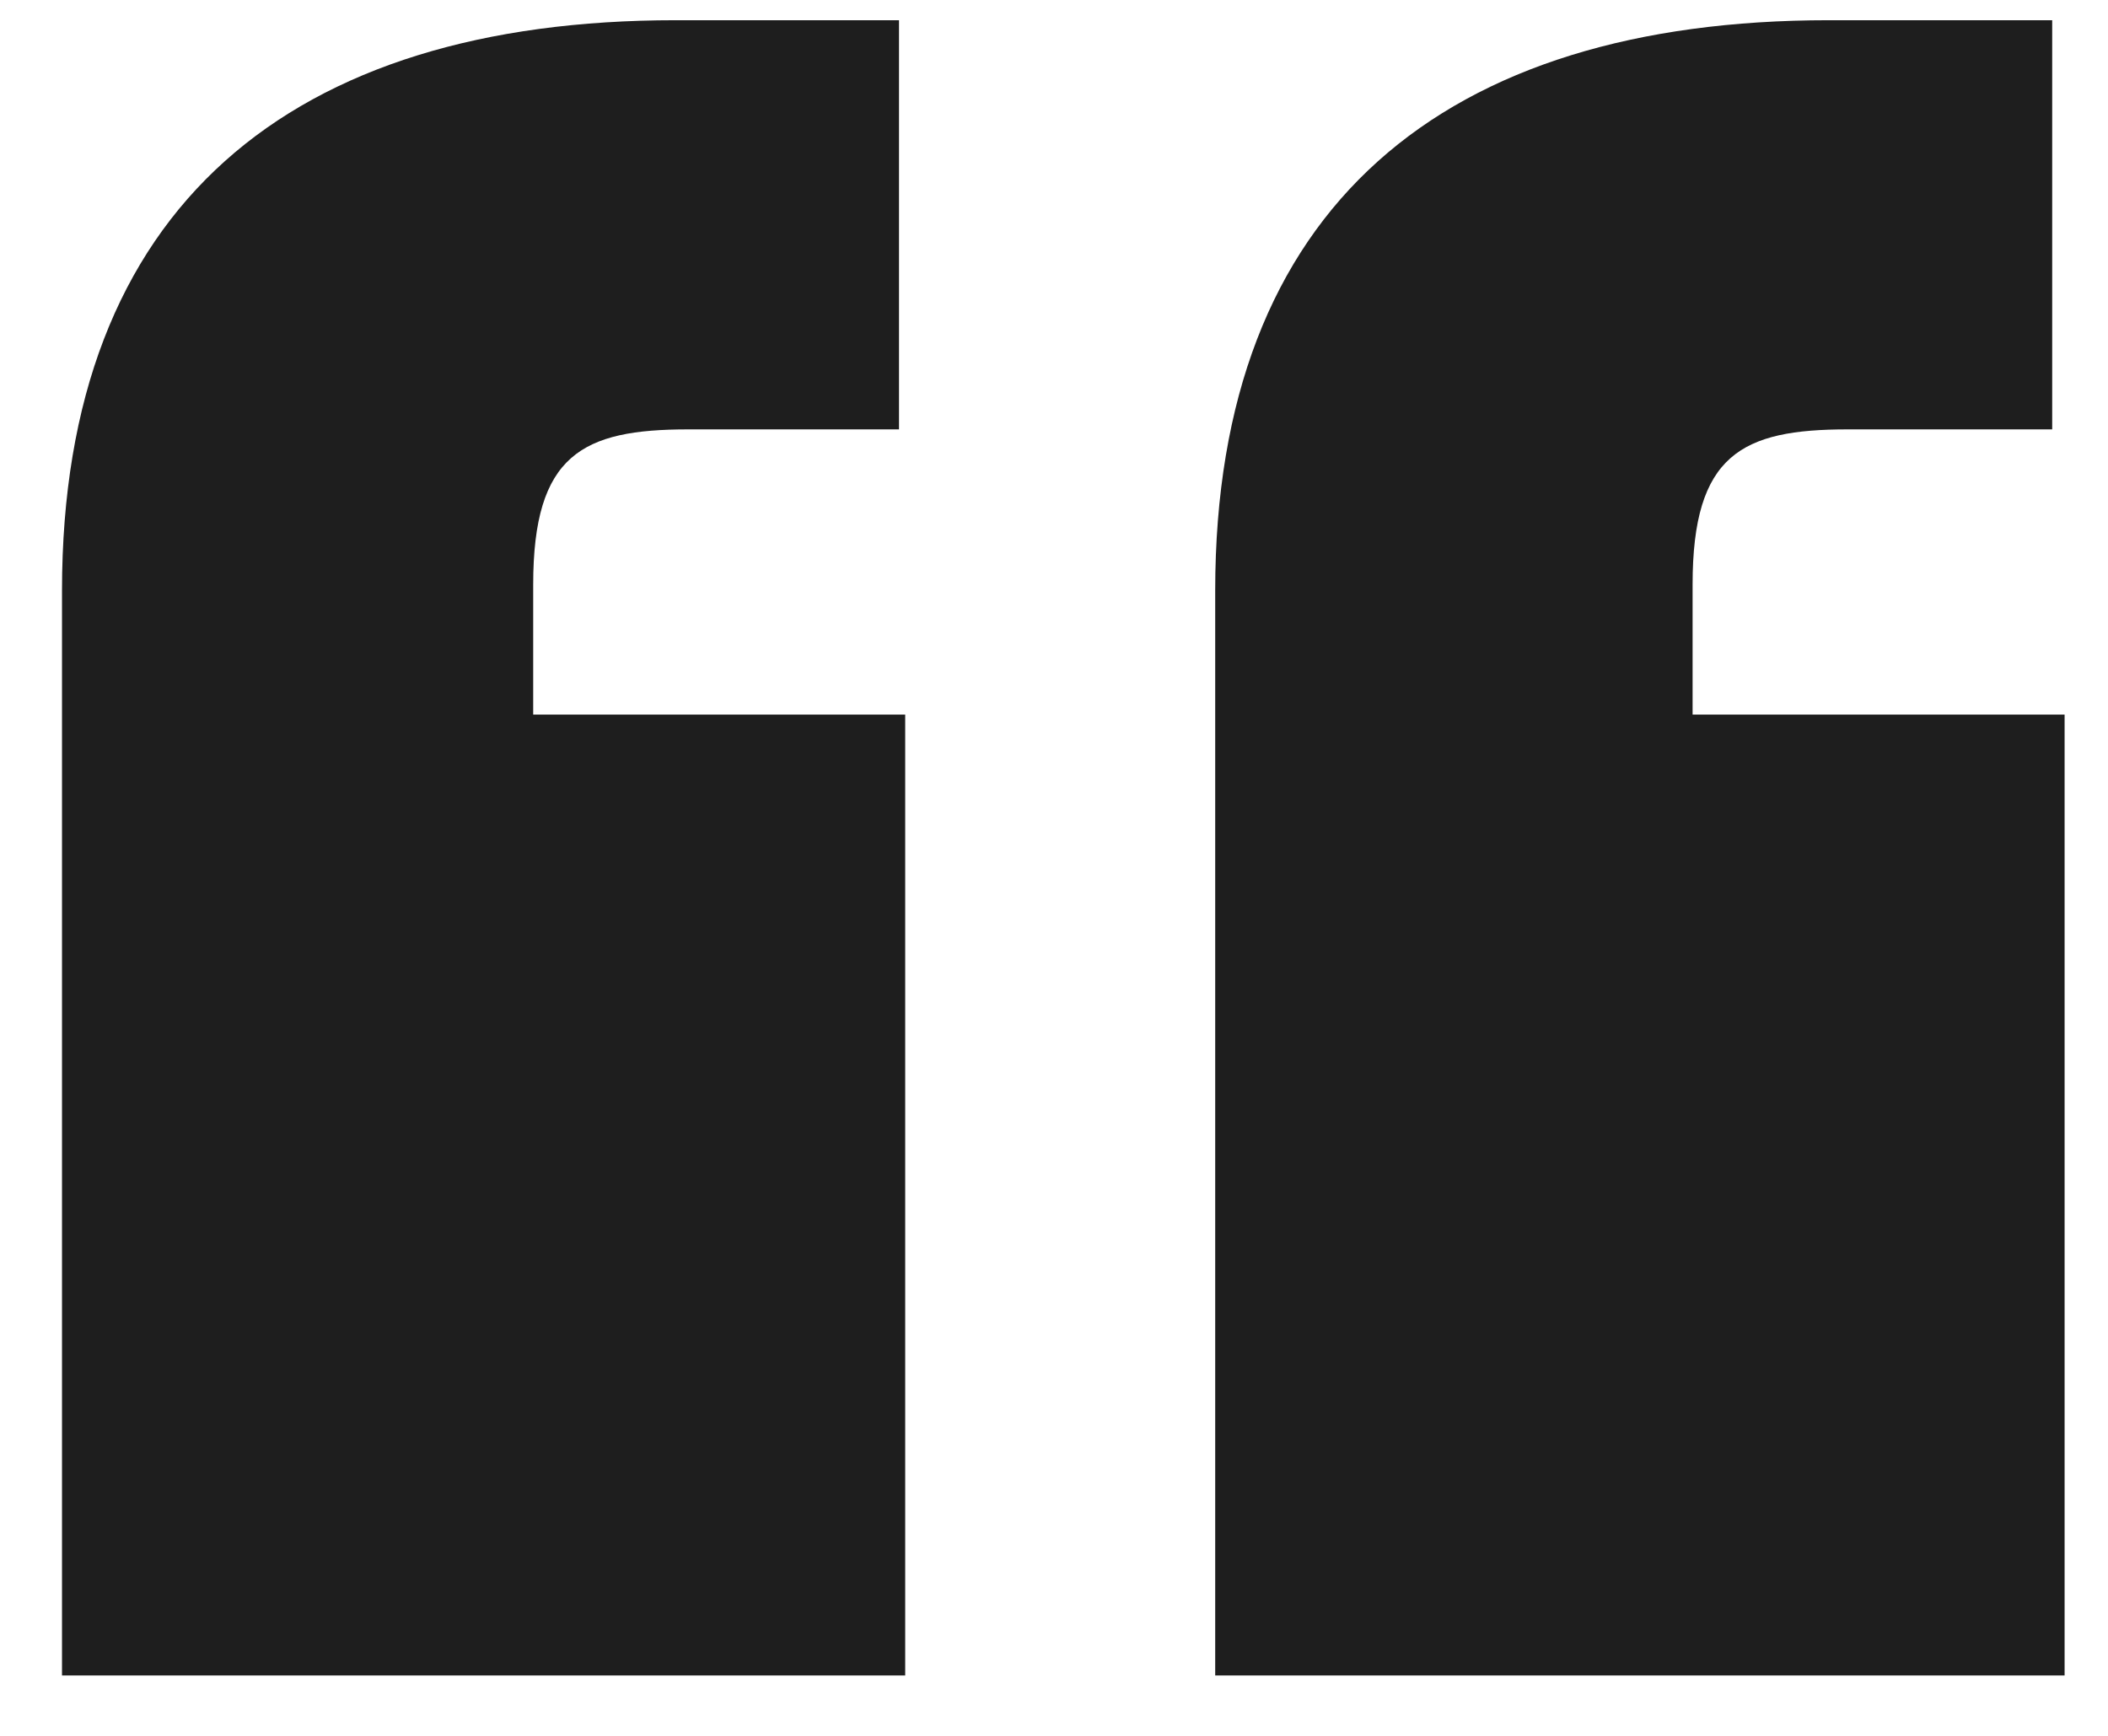 <svg width="17" height="14" viewBox="0 0 17 14" fill="none" xmlns="http://www.w3.org/2000/svg">
<path d="M5.45 0.163H7.25V3.463H5.55C4.7 3.463 4.3 3.663 4.3 4.713V5.763H7.3V13.513H0.5V4.763C0.5 1.663 2.35 0.163 5.45 0.163ZM14.75 0.163H16.55V3.463H14.9C14.05 3.463 13.65 3.663 13.65 4.713V5.763H16.65V13.513H9.8V4.763C9.8 1.663 11.65 0.163 14.75 0.163Z" fill="#1E1E1E"/>
</svg>
